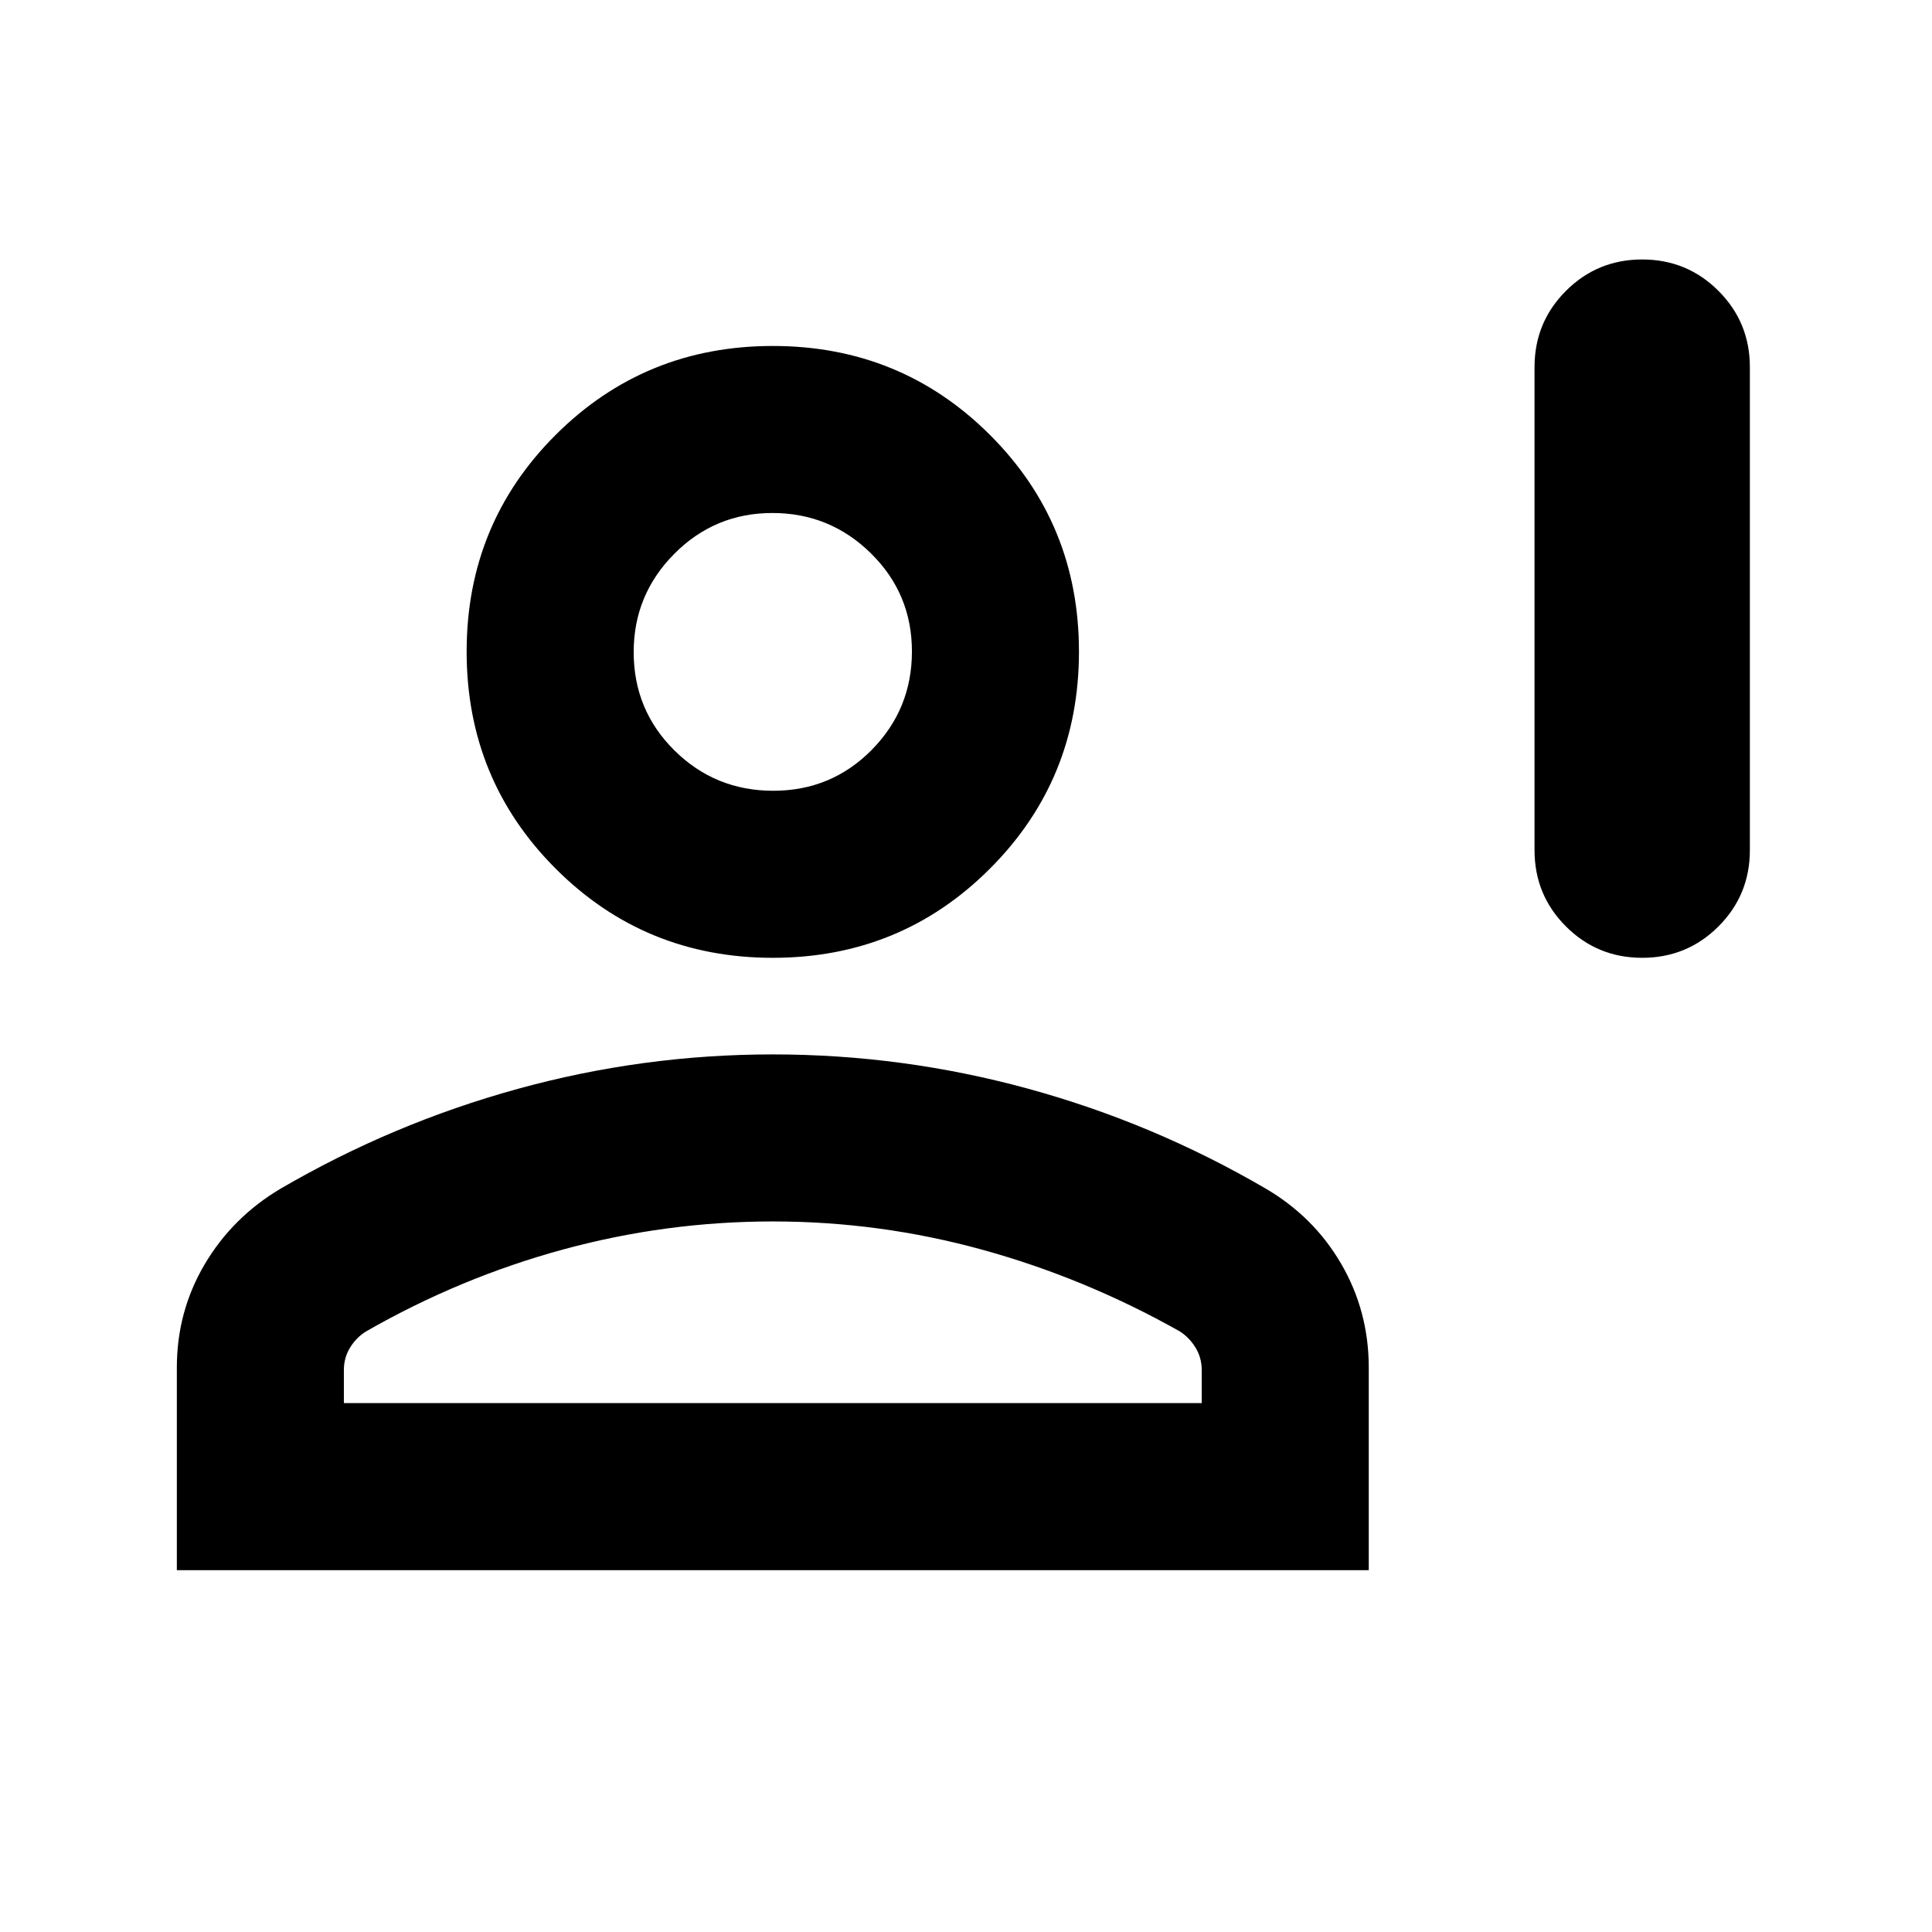 <svg xmlns="http://www.w3.org/2000/svg" height="20" viewBox="0 -960 960 960" width="20"><path d="M816-484.07q-22.29 0-37.9-15.6-15.6-15.6-15.6-37.9v-240q0-22.29 15.6-37.89 15.61-15.61 37.9-15.61t37.9 15.61q15.6 15.6 15.6 37.89v240q0 22.3-15.6 37.9-15.61 15.6-37.9 15.6Zm-432 0q-63.59 0-107.86-44.27-44.27-44.27-44.27-107.86 0-63.58 44.27-107.74 44.27-44.15 107.86-44.15 63.59 0 107.86 44.15 44.27 44.16 44.27 107.74 0 63.59-44.27 107.86-44.27 44.27-107.86 44.27ZM87.87-179.8v-100.61q0-27.93 13.81-51.33 13.82-23.41 37.73-37.61 55.72-32.48 117.87-49.6 62.15-17.12 126.7-17.12 64.56 0 126.72 17 62.17 17 117.89 49.48 24.13 14.02 37.83 37.56 13.71 23.54 13.71 51.62v100.61H87.87Zm83-83h426.26v-16.42q0-6.17-3.12-11.23-3.12-5.05-7.88-8.05-47.04-26.48-98.03-40.52-50.98-14.05-104.06-14.05-53.08 0-104.22 13.93-51.13 13.92-97.87 40.68-4.84 2.96-7.96 8.01-3.12 5.06-3.12 11.23v16.42Zm213.34-304.27q28.83 0 48.88-20.25 20.04-20.26 20.04-48.97 0-28.71-20.37-48.75-20.36-20.05-48.96-20.05t-48.77 20.3q-20.16 20.3-20.16 48.81 0 28.83 20.26 48.87 20.25 20.04 49.08 20.04ZM384-636.2Zm0 373.4Z"/></svg>